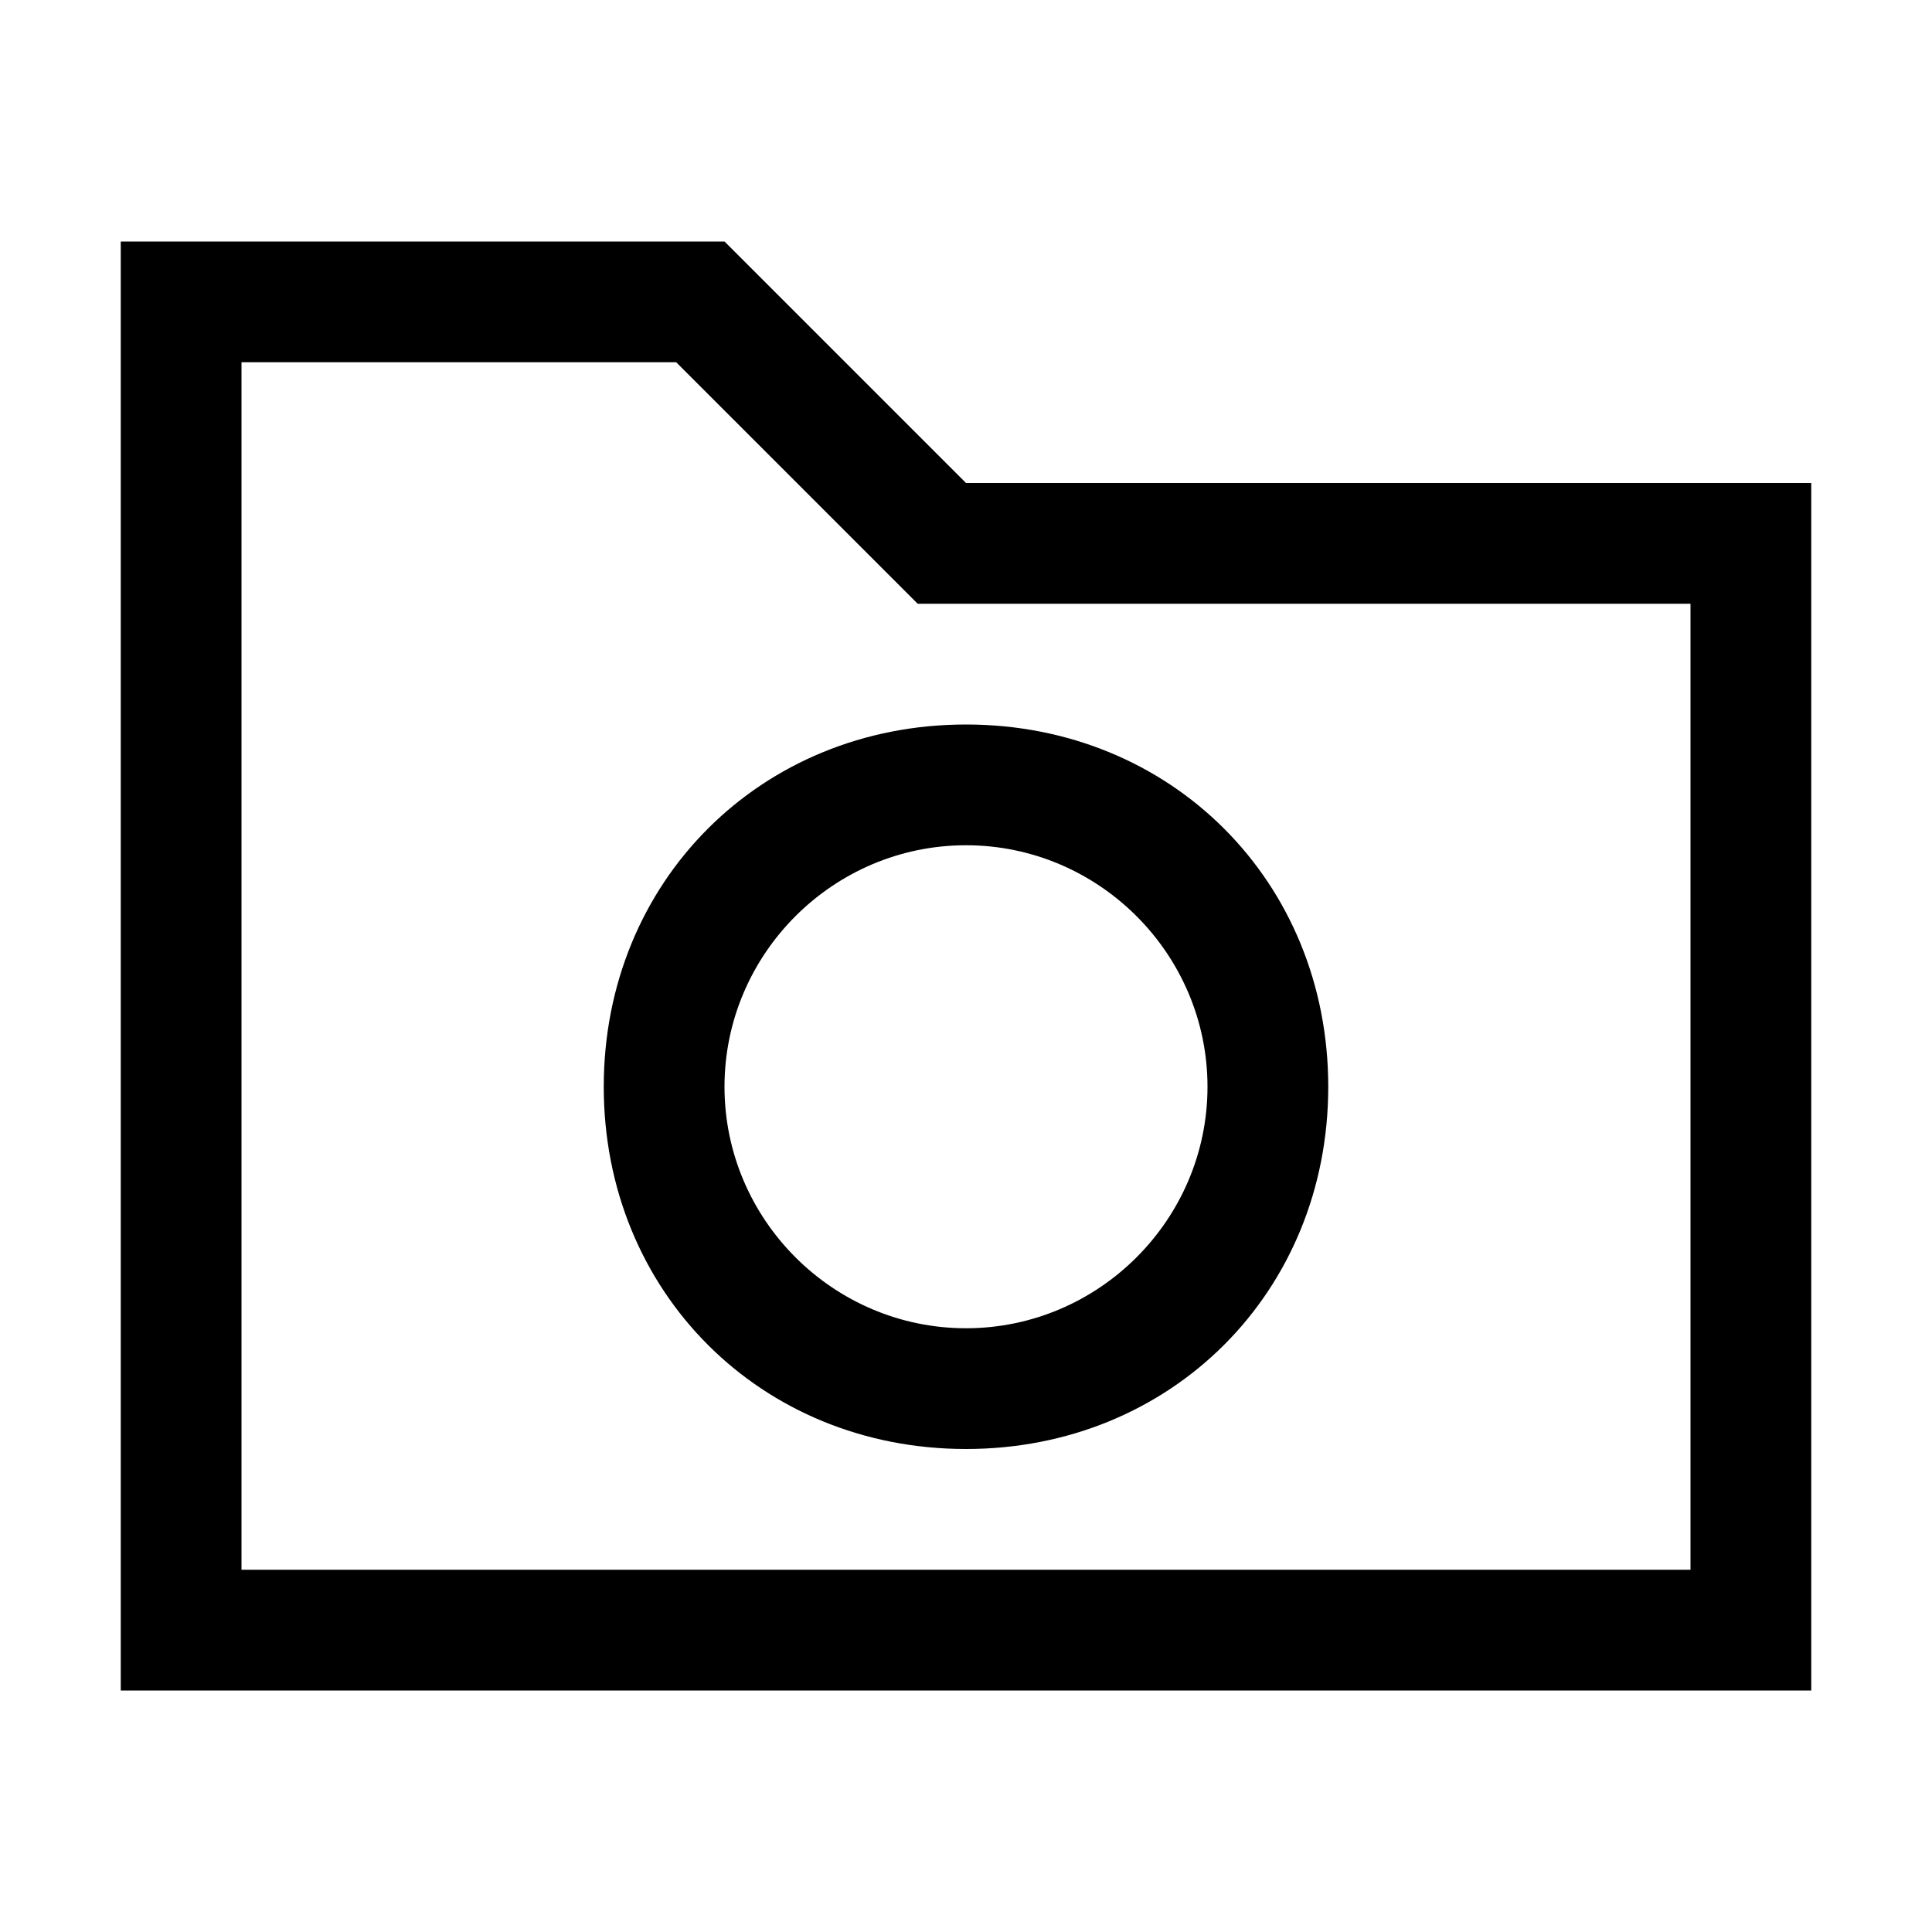 <svg width="64" height="64" viewBox="0 0 1024 1024" xmlns="http://www.w3.org/2000/svg"><path d="M512 256L384 128H64v768h896V256H512zm384 576H128V192h230.4l128 128H896v512zM320 576c0 108.8 83.2 192 192 192s192-83.2 192-192-83.2-192-192-192-192 83.2-192 192zm320 0c0 70.4-57.6 128-128 128s-128-57.6-128-128 57.6-128 128-128 128 57.6 128 128z"/></svg>